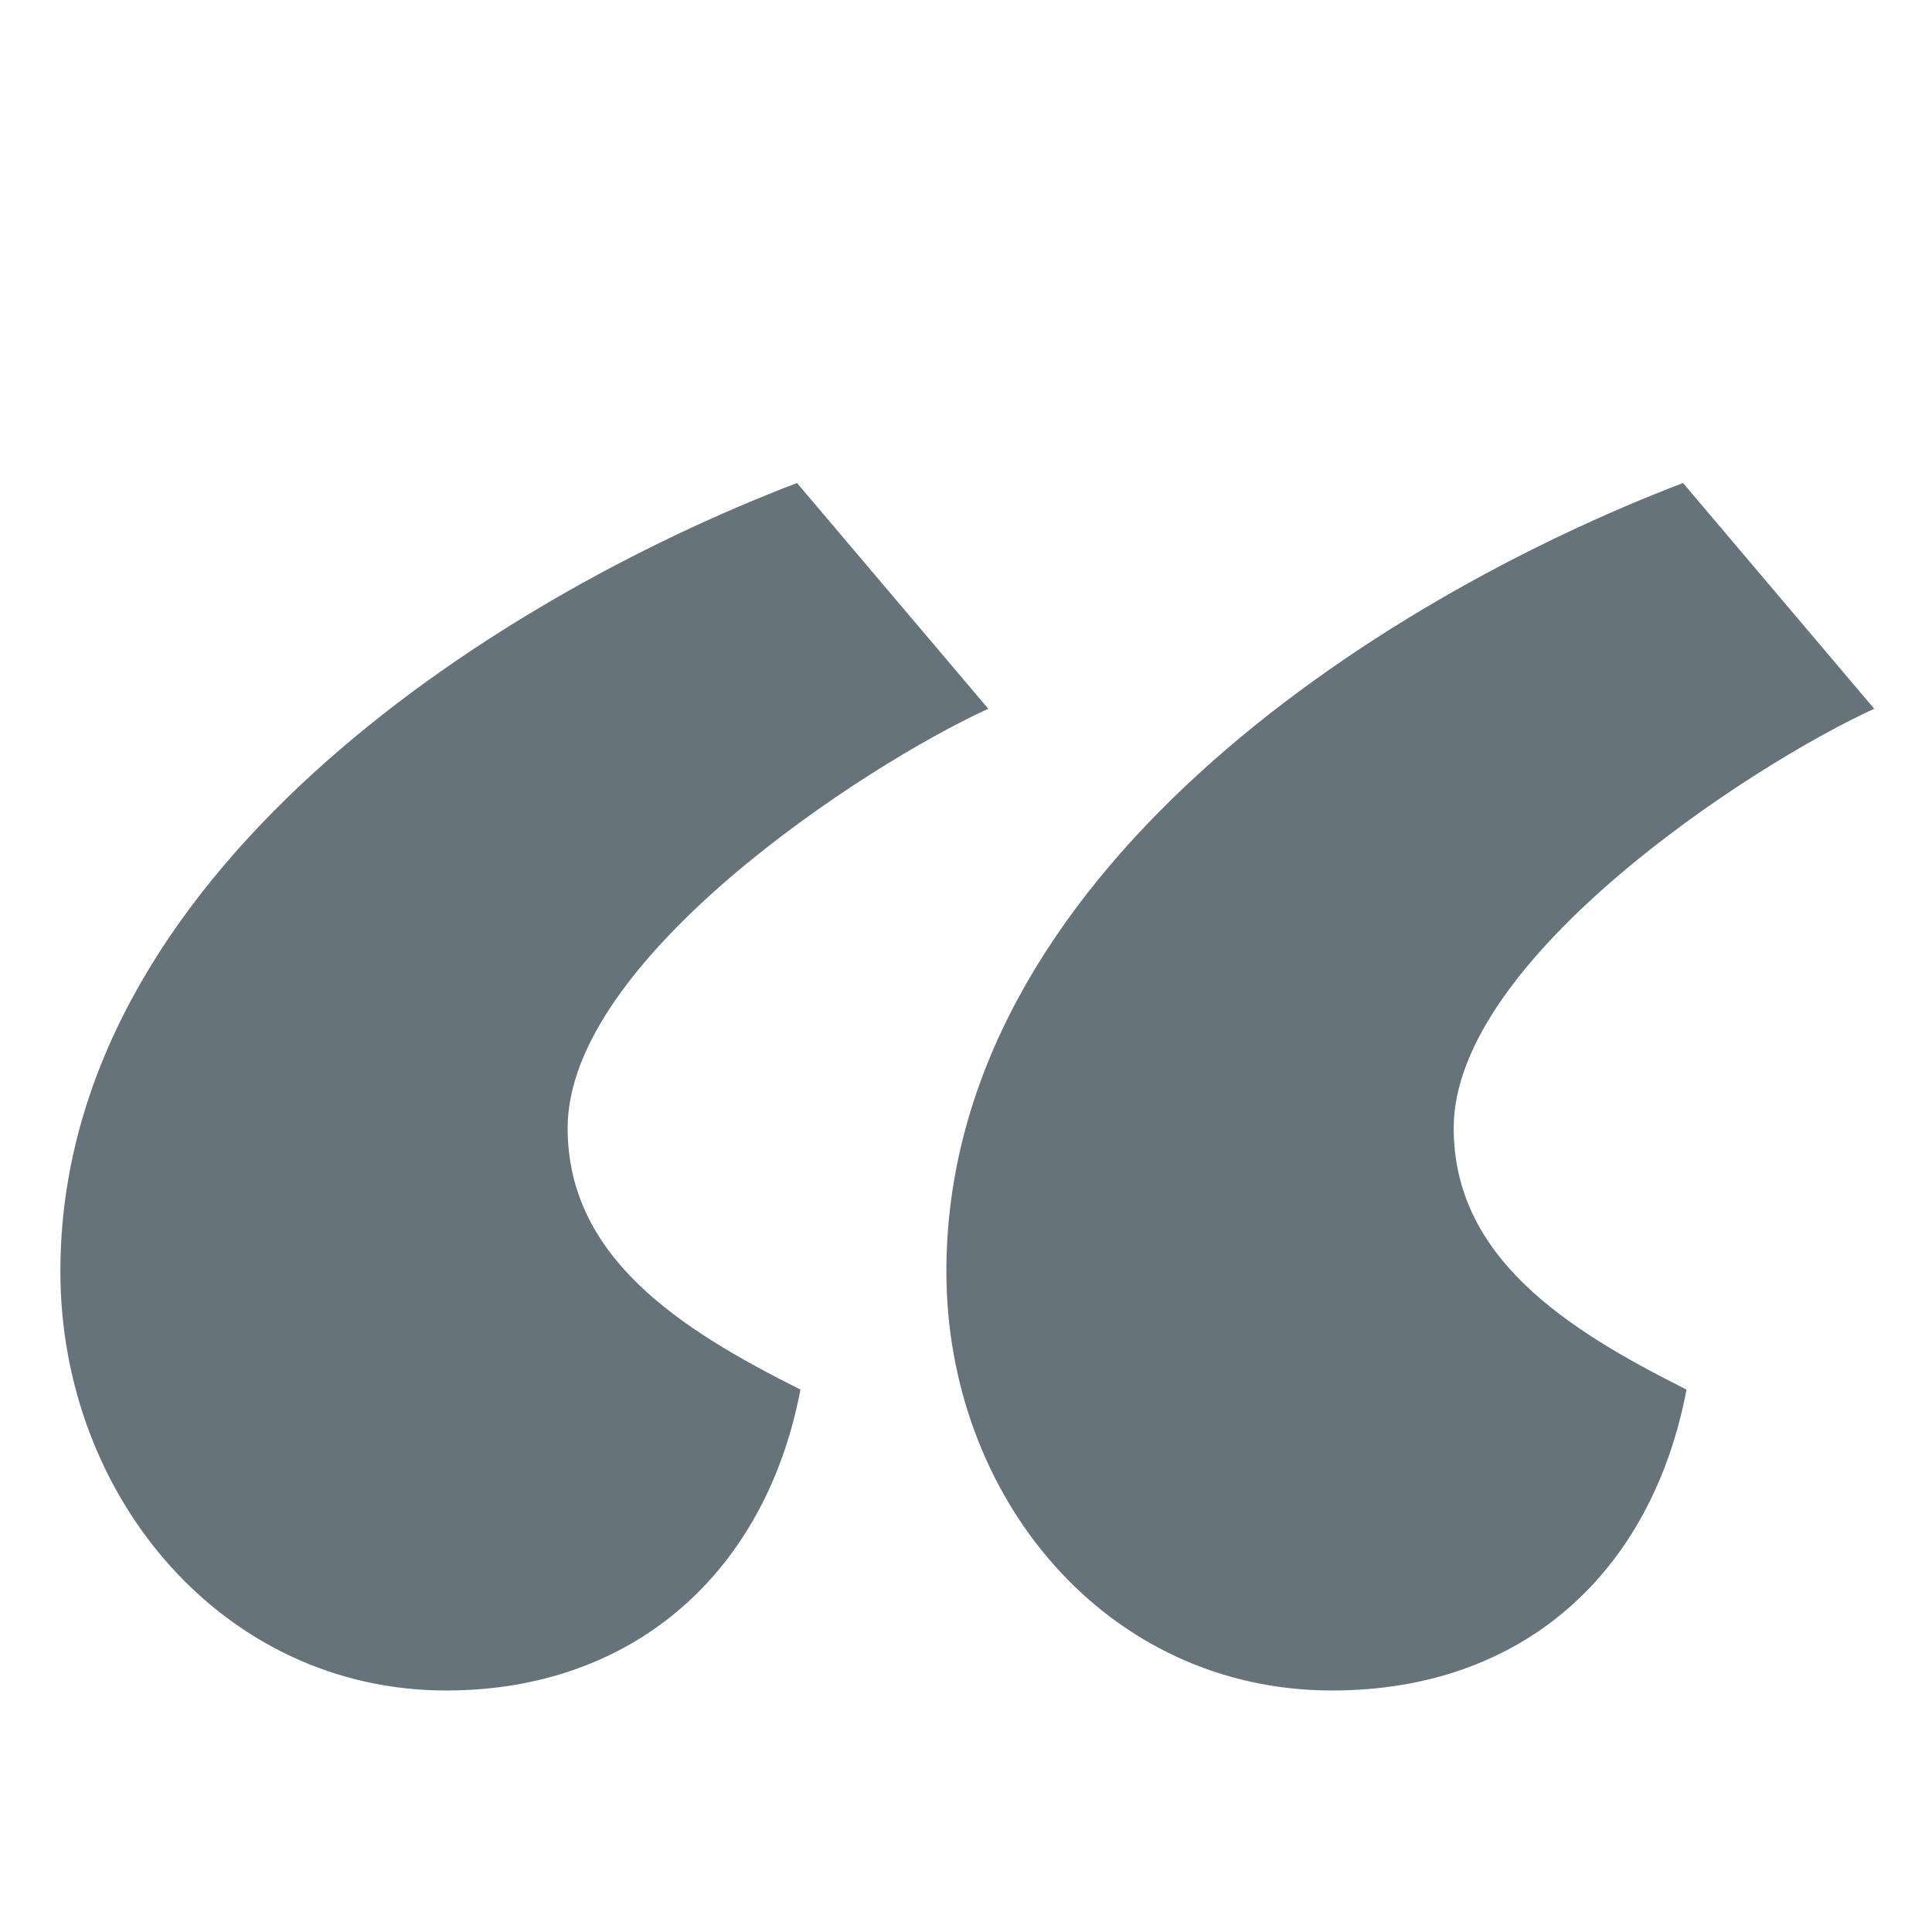 <?xml version="1.0" encoding="UTF-8" standalone="no"?>
<svg width="32px" height="32px" viewBox="0 0 32 32" version="1.1" xmlns="http://www.w3.org/2000/svg" xmlns:xlink="http://www.w3.org/1999/xlink" xmlns:sketch="http://www.bohemiancoding.com/sketch/ns">
    <title>quote--body-grey</title>
    <description>Created with Sketch (http://www.bohemiancoding.com/sketch)</description>
    <defs></defs>
    <g id="Actions" stroke="none" stroke-width="1" fill="none" fill-rule="evenodd" sketch:type="MSPage">
        <path d="M27.934,23.016 C25.92,22.008 24.078,20.819 24.078,18.683 C24.078,15.895 28.971,12.688 31.043,11.739 L27.876,8 C22.754,9.959 15.675,14.528 15.675,21.059 C15.675,24.795 18.322,28 22.064,28 C25.23,28 27.359,26.041 27.934,23.016 C27.934,23.016 27.359,26.041 27.934,23.016 L27.934,23.016 L27.934,23.016 Z M13.258,23.016 C11.244,22.008 9.402,20.819 9.402,18.683 C9.402,15.895 14.297,12.688 16.369,11.739 L13.201,8 C8.078,9.959 1,14.528 1,21.059 C1,24.795 3.705,28 7.388,28 C10.496,28 12.683,26.041 13.258,23.016 L13.258,23.016 Z M13.258,23.016" id="quote--body-grey" fill="#67737B" sketch:type="MSShapeGroup"></path>
    </g>
</svg>